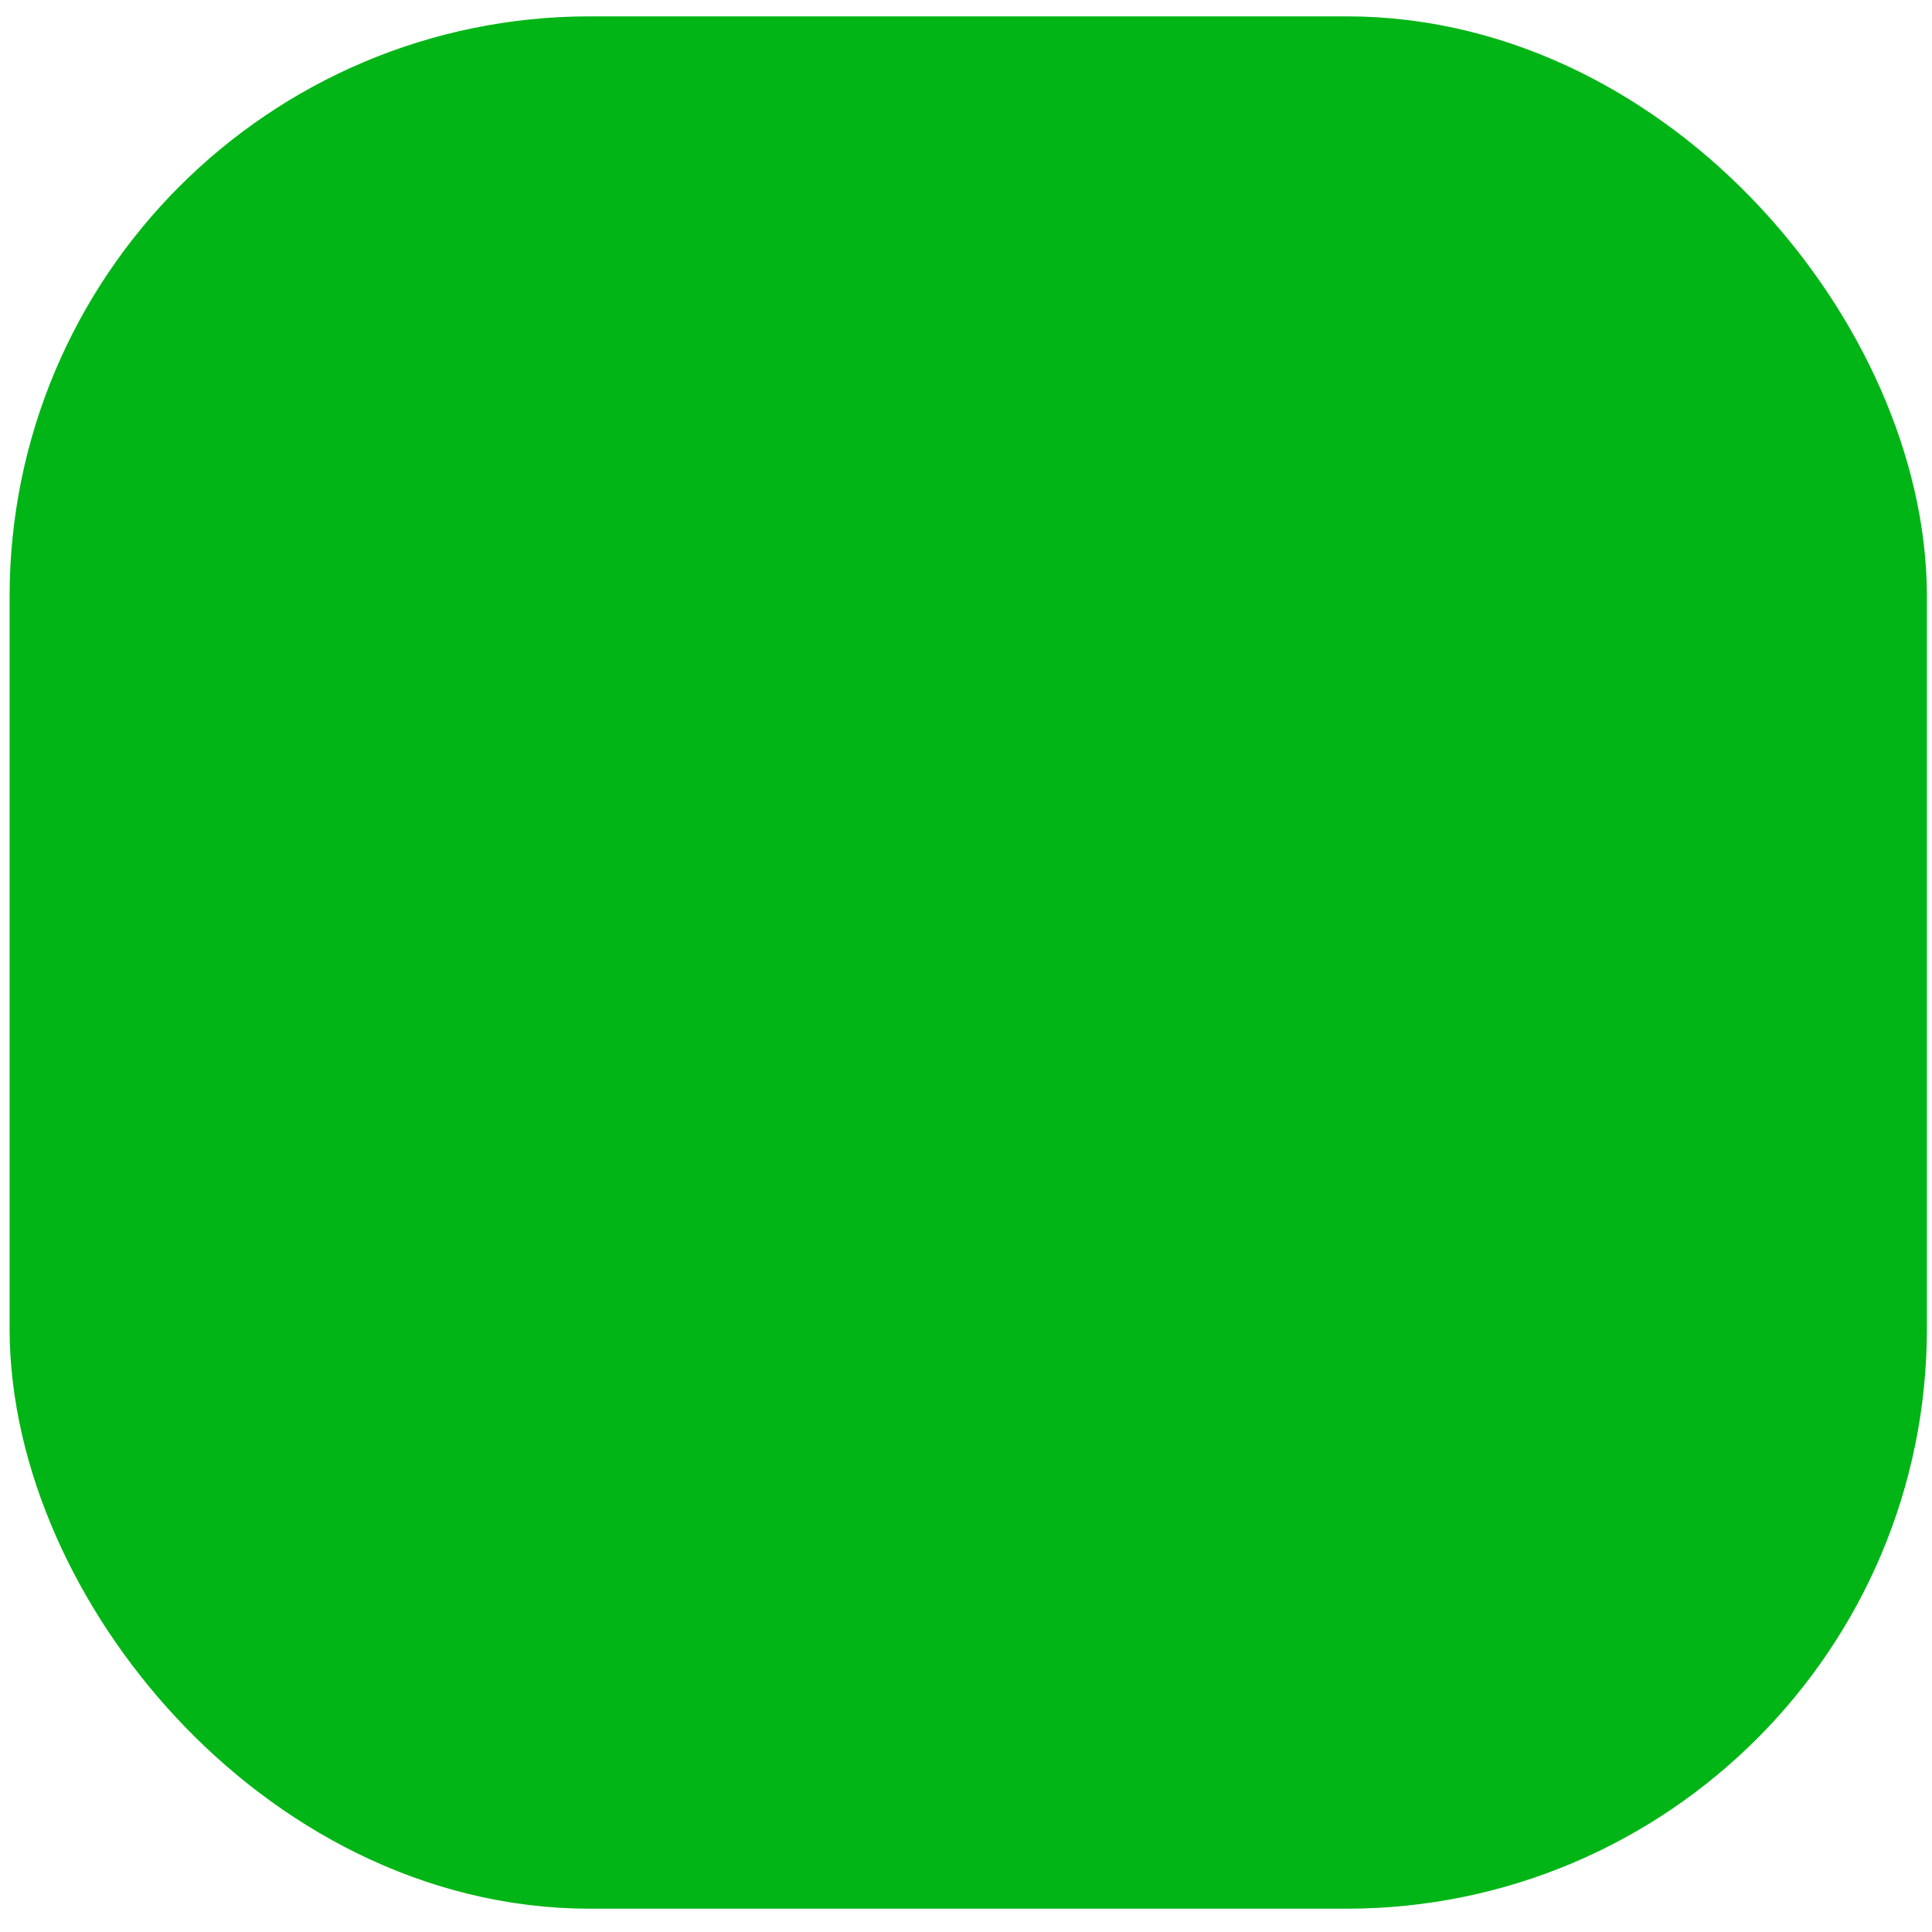 <svg
   xmlns:dc="http://purl.org/dc/elements/1.1/"
   xmlns:cc="http://creativecommons.org/ns#"
   xmlns:rdf="http://www.w3.org/1999/02/22-rdf-syntax-ns#"
   xmlns:svg="http://www.w3.org/2000/svg"
   xmlns="http://www.w3.org/2000/svg"
   version="1.1"
   width="30"
   height="30"
   id="svg2">
  <rect
     width="25.752"
     height="25.364"
     rx="7"
     ry="7"
     x="2.159"
     y="2.264"
     id="rect3077"
     style="fill:#00b515;fill-opacity:1;stroke:#00b515;stroke-width:4.02;stroke-miterlimit:4;stroke-opacity:1;stroke-dasharray:none" />
</svg>
